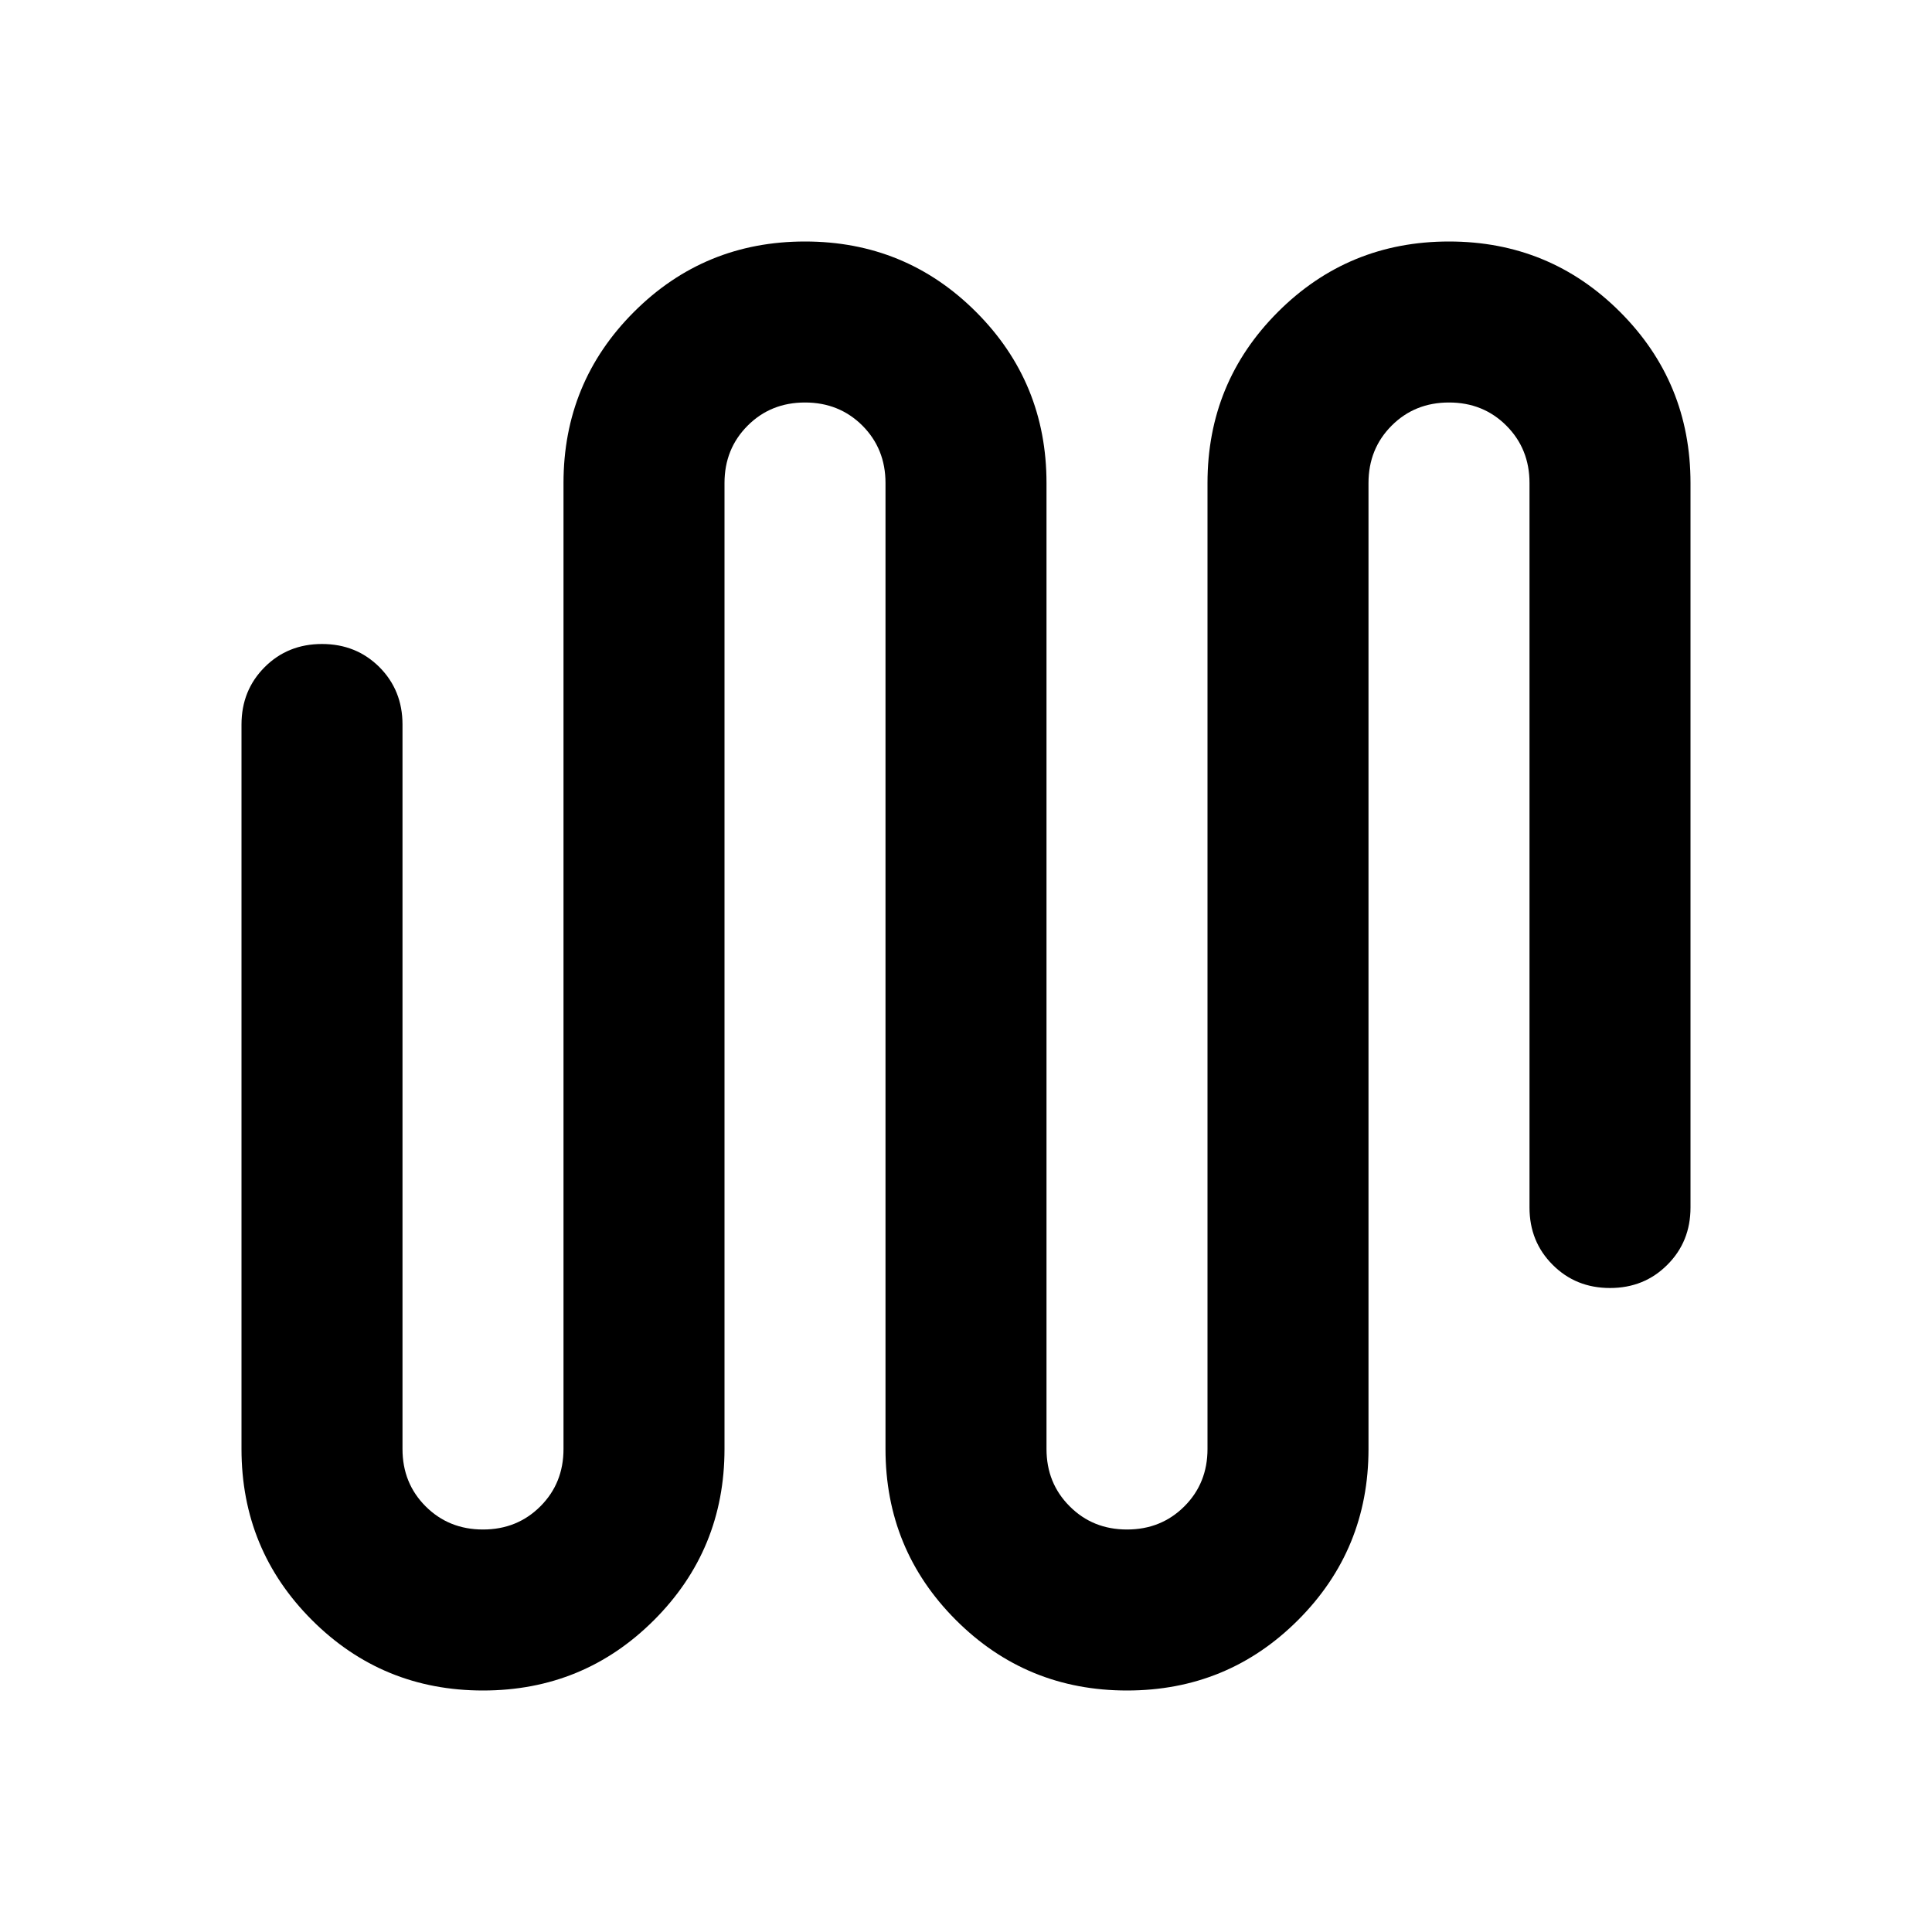 <svg xmlns="http://www.w3.org/2000/svg" viewBox="0 0 24 24"><path d="M6 21q-1.25 0-2.125-.875T3 18V9q0-.425.288-.713Q3.575 8 4 8t.713.287Q5 8.575 5 9v9q0 .425.287.712Q5.575 19 6 19t.713-.288Q7 18.425 7 18V6q0-1.25.875-2.125T10 3q1.25 0 2.125.875T13 6v12q0 .425.288.712.287.288.712.288t.713-.288Q15 18.425 15 18V6q0-1.25.875-2.125T18 3q1.25 0 2.125.875T21 6v9q0 .425-.288.712Q20.425 16 20 16t-.712-.288Q19 15.425 19 15V6q0-.425-.288-.713Q18.425 5 18 5t-.712.287Q17 5.575 17 6v12q0 1.25-.875 2.125T14 21q-1.25 0-2.125-.875T11 18V6q0-.425-.287-.713Q10.425 5 10 5t-.712.287Q9 5.575 9 6v12q0 1.25-.875 2.125T6 21Z"/></svg>